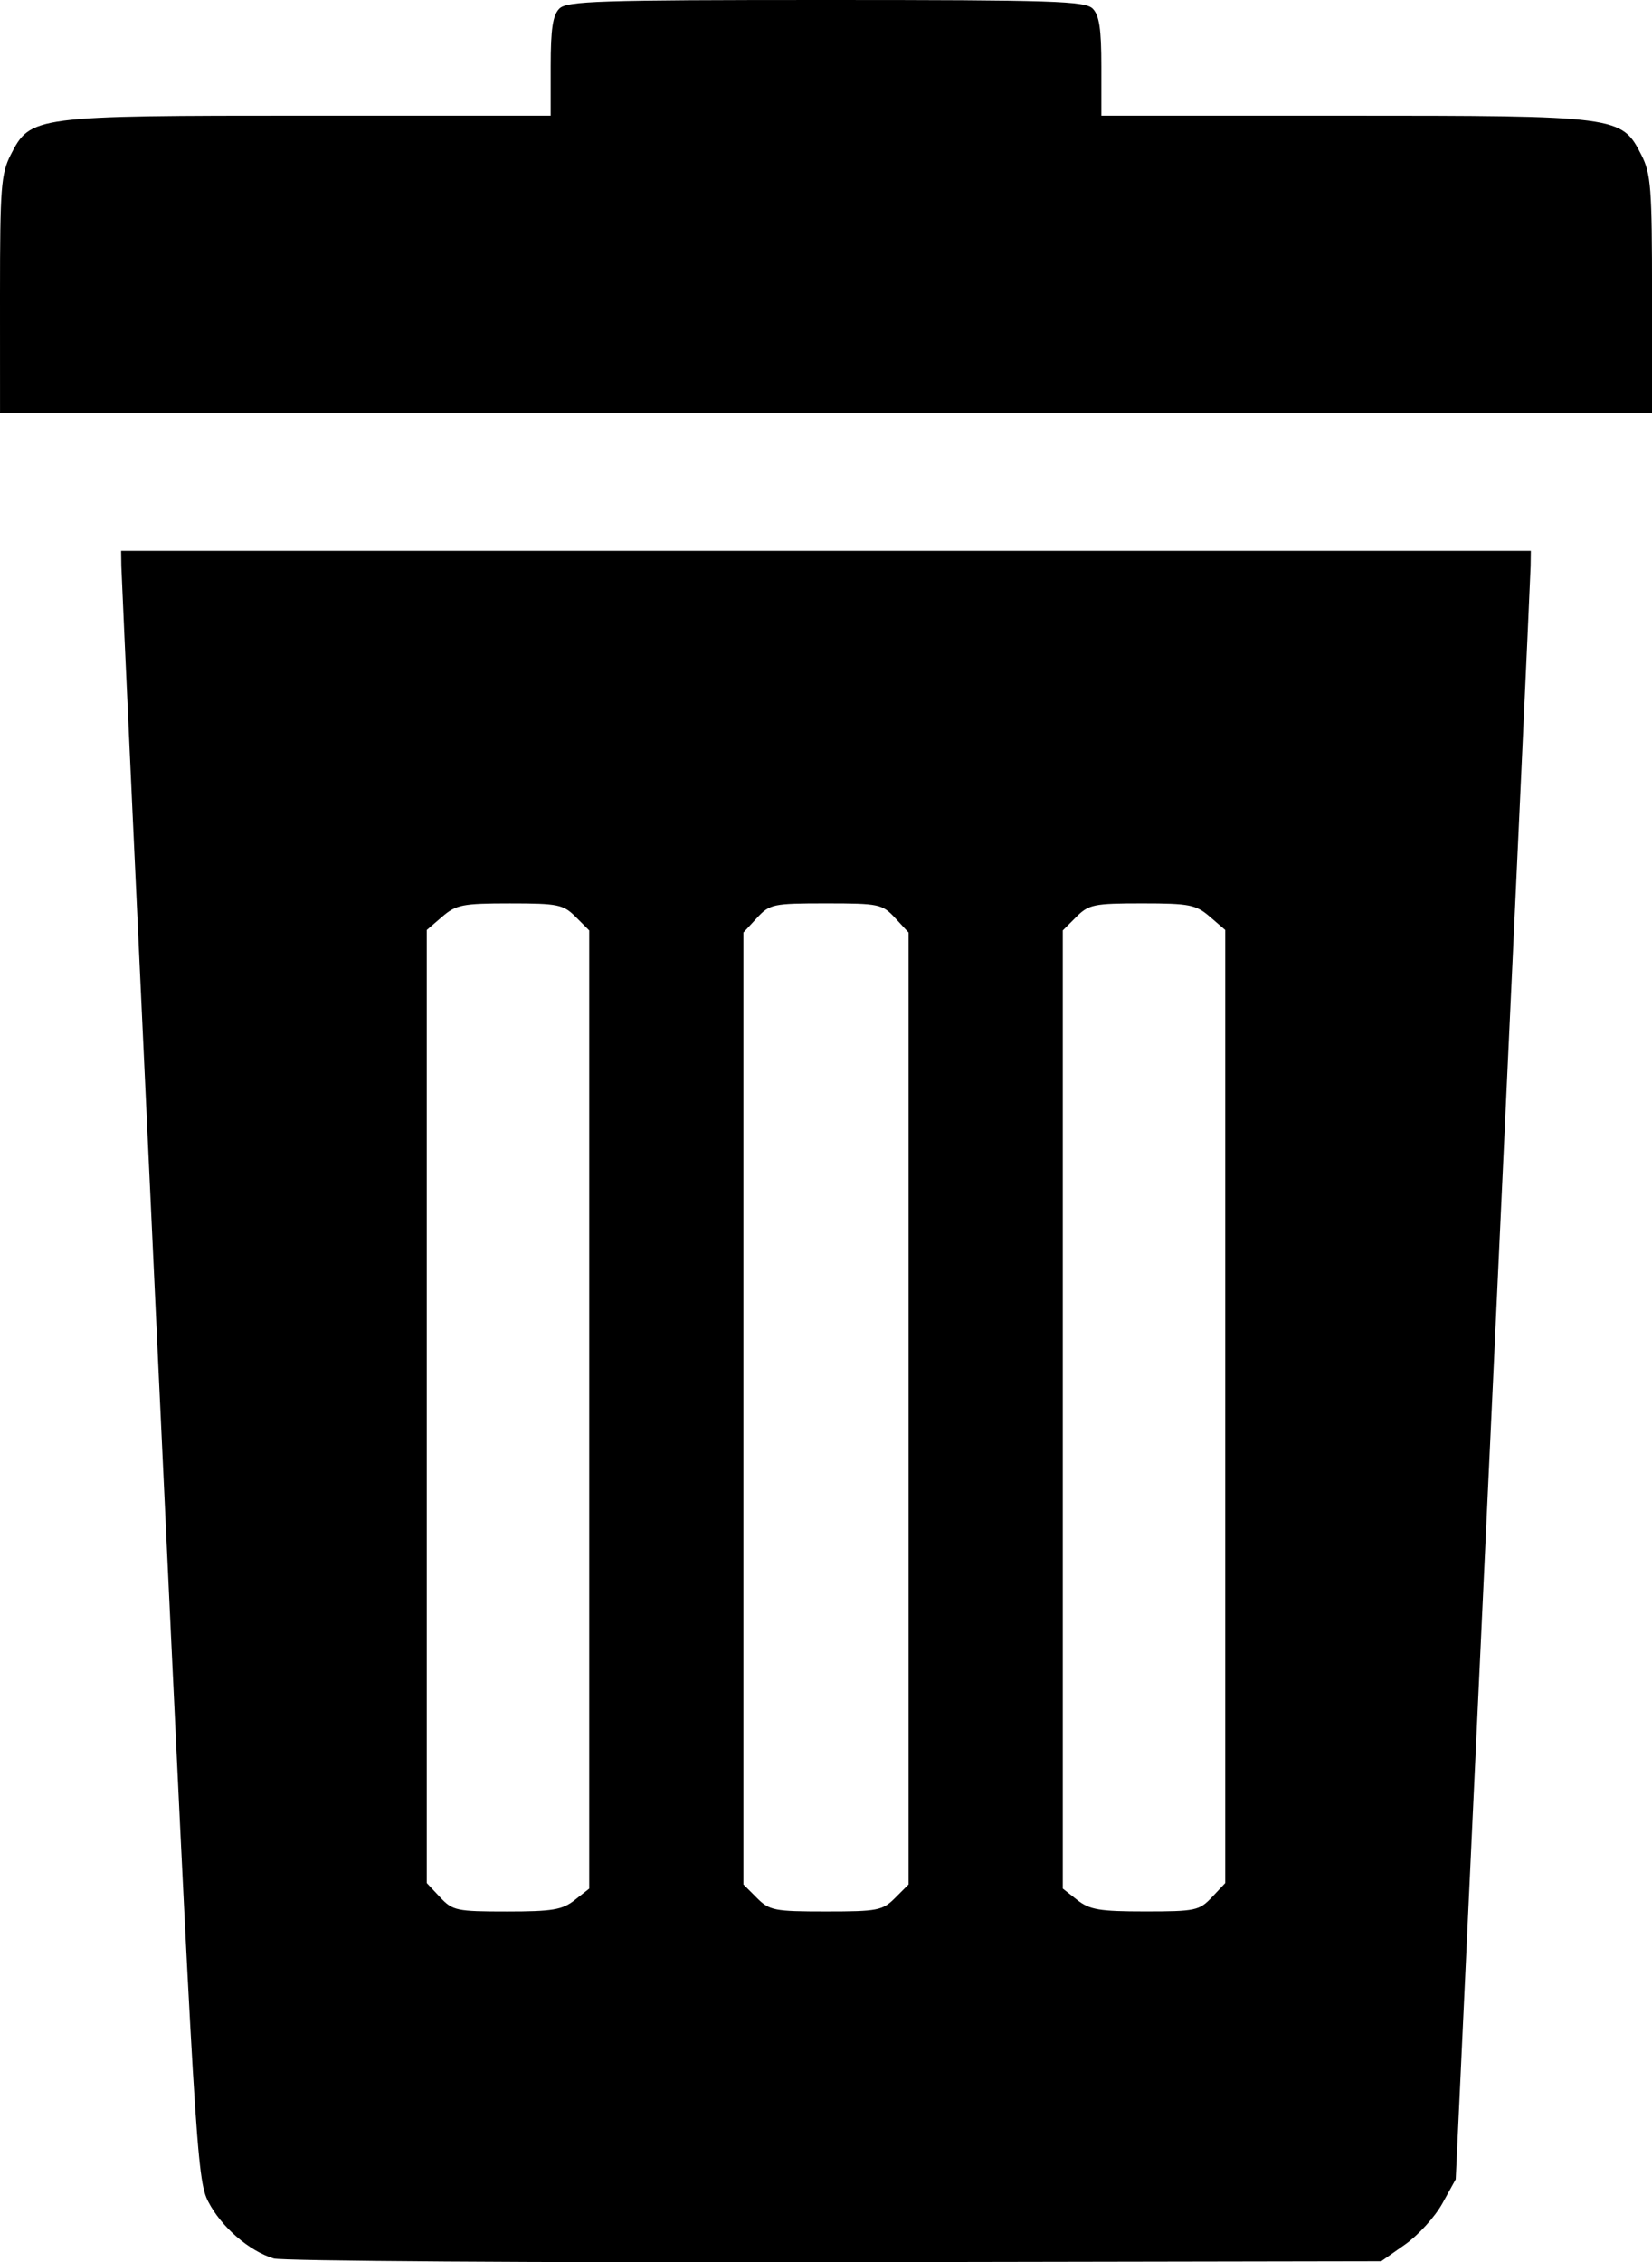 <?xml version="1.0" encoding="UTF-8" standalone="no"?>
<svg
   xmlns:dc="http://purl.org/dc/elements/1.1/"
   xmlns:cc="http://creativecommons.org/ns#"
   xmlns:rdf="http://www.w3.org/1999/02/22-rdf-syntax-ns#"
   xmlns:svg="http://www.w3.org/2000/svg"
   xmlns="http://www.w3.org/2000/svg"
   xmlns:sodipodi="http://sodipodi.sourceforge.net/DTD/sodipodi-0.dtd"
   xmlns:inkscape="http://www.inkscape.org/namespaces/inkscape"
   inkscape:version="1.0 (1.0+r73+1)"
   sodipodi:docname="del-icon.svg"
   viewBox="0 0 96 131.421"
   height="131.421"
   width="96"
   id="svg44"
   version="1.1">
  <g
     transform="translate(154.863,-4.037)"
     id="g52"
     inkscape:label="Image"
     inkscape:groupmode="layer">
    <path
       id="path56"
       d="m -138.964,135.235 c -1.427,-0.433 -3.046,-1.839 -3.796,-3.296 -0.665,-1.291 -0.772,-3.075 -2.865,-47.741 -1.196,-25.52 -2.18,-46.796 -2.187,-47.28 l -0.012,-0.88 h 40.96 40.96 l -0.012,0.88 c -0.007,0.484 -0.989,21.769 -2.183,47.299 l -2.17,46.419 -0.777,1.407 c -0.428,0.774 -1.402,1.845 -2.165,2.381 l -1.387,0.974 -31.733,0.056 c -17.453,0.031 -32.138,-0.068 -32.633,-0.218 z m 17.498,-20.821 0.843,-0.663 V 85.919 58.088 l -0.785,-0.785 c -0.724,-0.724 -1.025,-0.785 -3.822,-0.785 -2.749,0 -3.122,0.073 -3.935,0.772 l -0.898,0.772 v 27.682 27.682 l 0.776,0.826 c 0.73,0.778 0.957,0.826 3.877,0.826 2.653,0 3.223,-0.096 3.944,-0.663 z m 18.618,-0.122 0.785,-0.785 V 85.858 58.211 l -0.785,-0.847 c -0.749,-0.808 -0.933,-0.847 -4.015,-0.847 -3.082,0 -3.267,0.039 -4.015,0.847 l -0.785,0.847 v 27.648 27.648 l 0.785,0.785 c 0.73,0.73 1.013,0.785 4.015,0.785 3.002,0 3.284,-0.055 4.015,-0.785 z m 18.41,-0.04 0.776,-0.826 V 85.744 58.062 L -84.561,57.289 c -0.813,-0.699 -1.186,-0.772 -3.935,-0.772 -2.797,0 -3.099,0.062 -3.822,0.785 l -0.785,0.785 v 27.831 27.831 l 0.843,0.663 c 0.721,0.567 1.291,0.663 3.944,0.663 2.92,0 3.146,-0.048 3.877,-0.826 z M -154.863,21.144 c 0,-6.209 0.062,-7.014 0.626,-8.12 1.146,-2.246 1.308,-2.268 17.301,-2.268 h 14.074 V 7.9 c 0,-2.171 0.121,-2.978 0.503,-3.36 0.443,-0.443 2.293,-0.503 15.497,-0.503 13.205,0 15.054,0.06 15.497,0.503 0.382,0.382 0.503,1.189 0.503,3.36 v 2.857 h 14.074 c 15.992,0 16.155,0.021 17.301,2.268 0.564,1.105 0.626,1.91 0.626,8.12 v 6.893 h -48 -48 z"
       style="stroke-width:0.32" />
  </g>
</svg>
